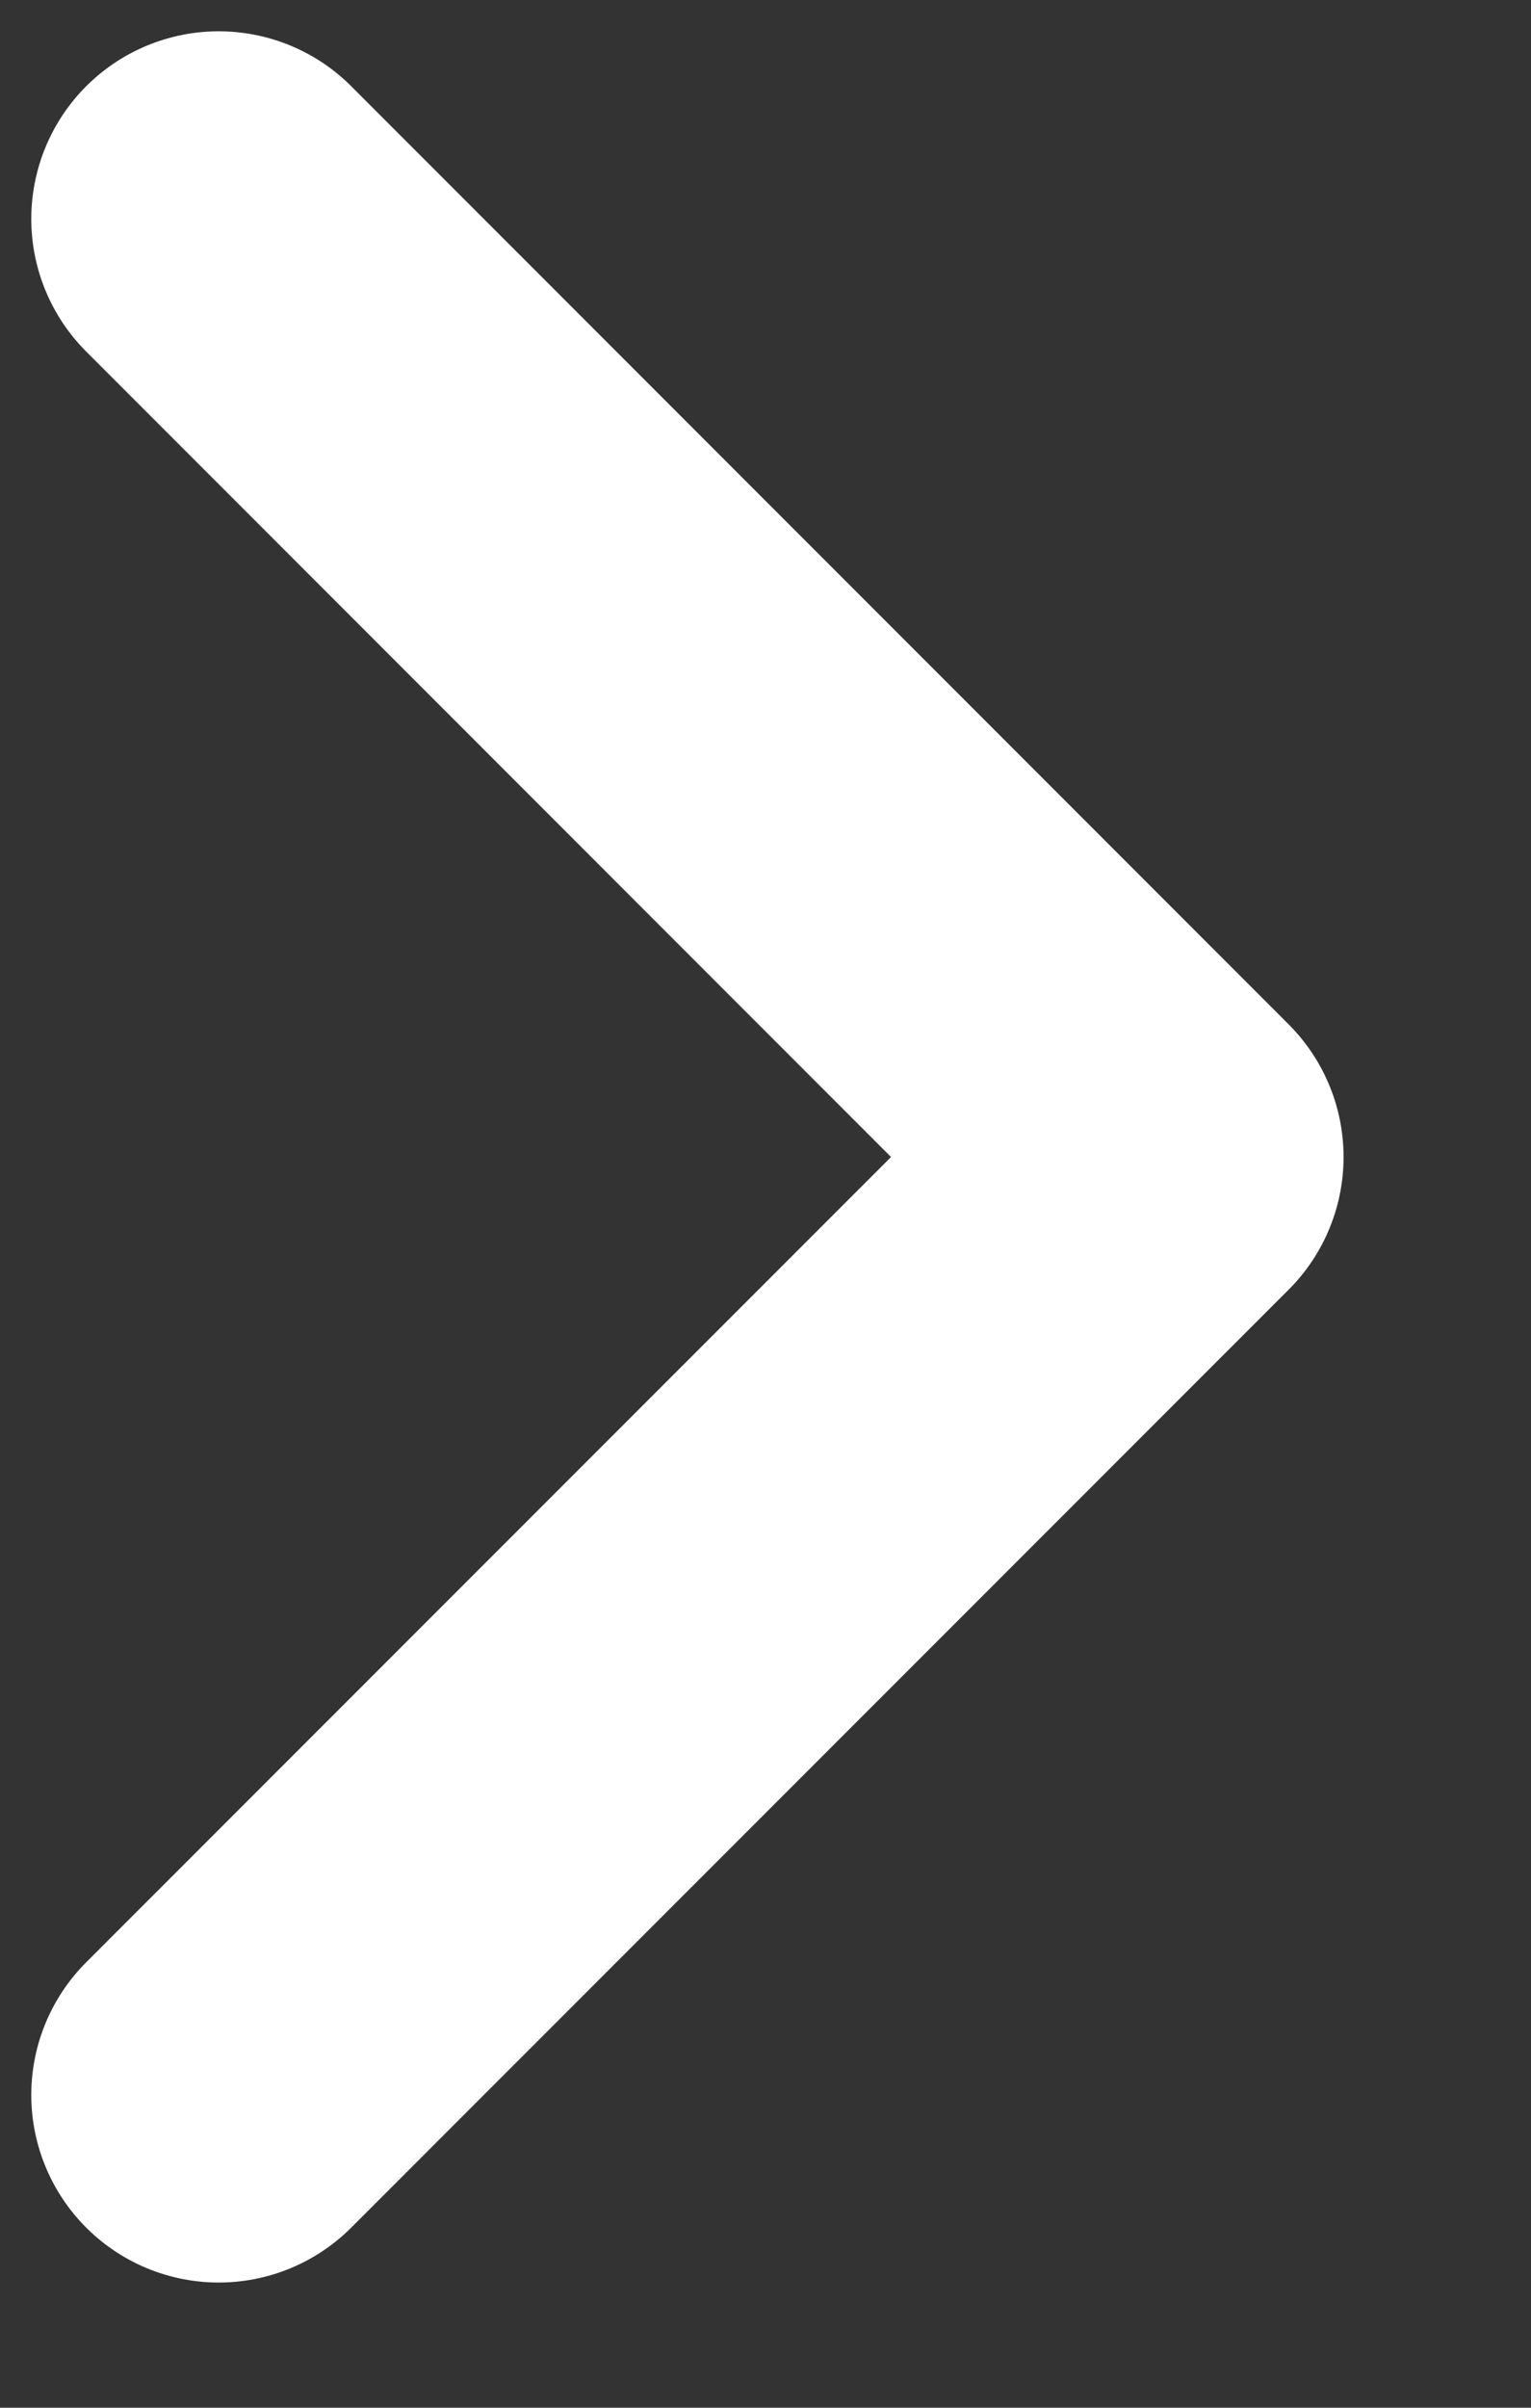 <svg width="7" height="11" viewBox="0 0 7 11" fill="none" xmlns="http://www.w3.org/2000/svg">
										<rect x="0" y="0" width="7" height="11" fill="#333333" stroke="none"/>
										<path d="M1 9.571L5.286 5.286L1 1" stroke="white" stroke-width="1.714" stroke-linecap="round" stroke-linejoin="round" />
										</svg>